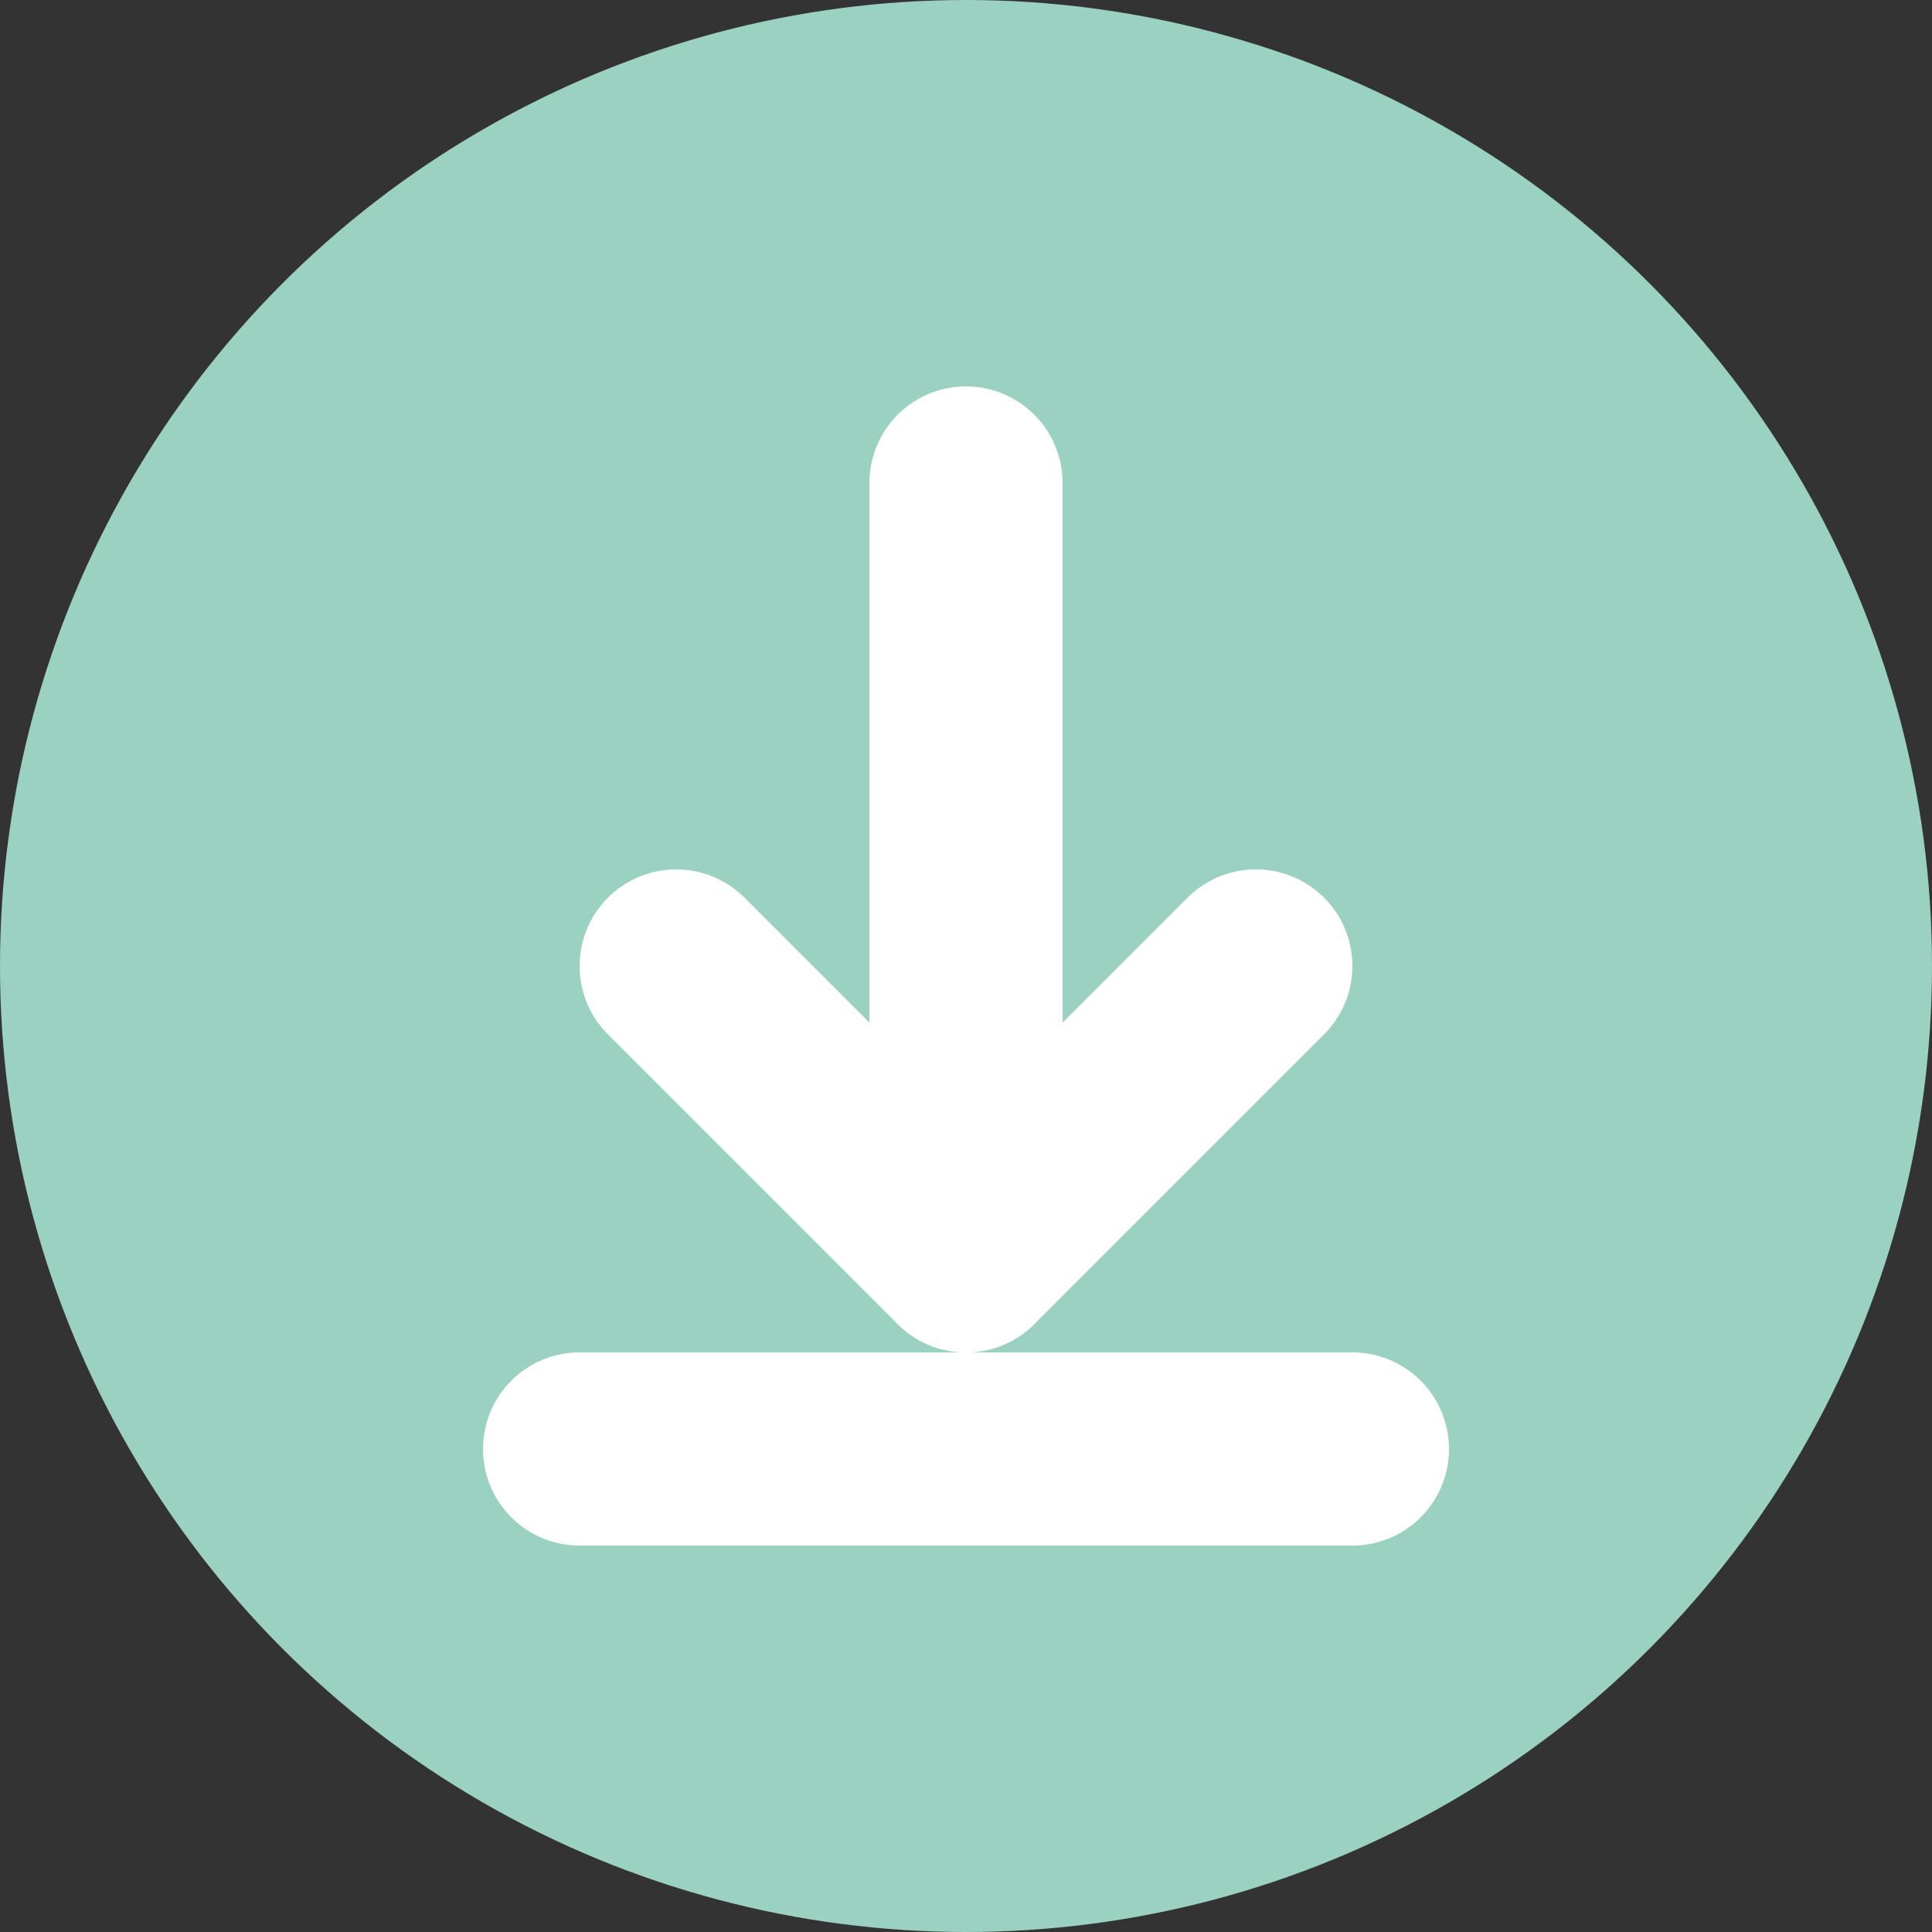 <svg width="20" height="20" viewBox="0 0 20 20" fill="none" xmlns="http://www.w3.org/2000/svg">
  <rect x="0" y="0" width="20" height="20" fill="#333333" stroke="none"/>
  <circle cx="10" cy="10" r="10" fill="#9BD1C0"/>
  <!-- Flèche de téléchargement -->
  <path d="M10 5v8" stroke="white" stroke-width="2" stroke-linecap="round"/>
  <path d="M7 10l3 3 3-3" stroke="white" stroke-width="2" stroke-linecap="round" stroke-linejoin="round"/>
  <!-- Ligne de base (représente le stockage local) -->
  <path d="M6 15h8" stroke="white" stroke-width="2" stroke-linecap="round"/>
</svg>
